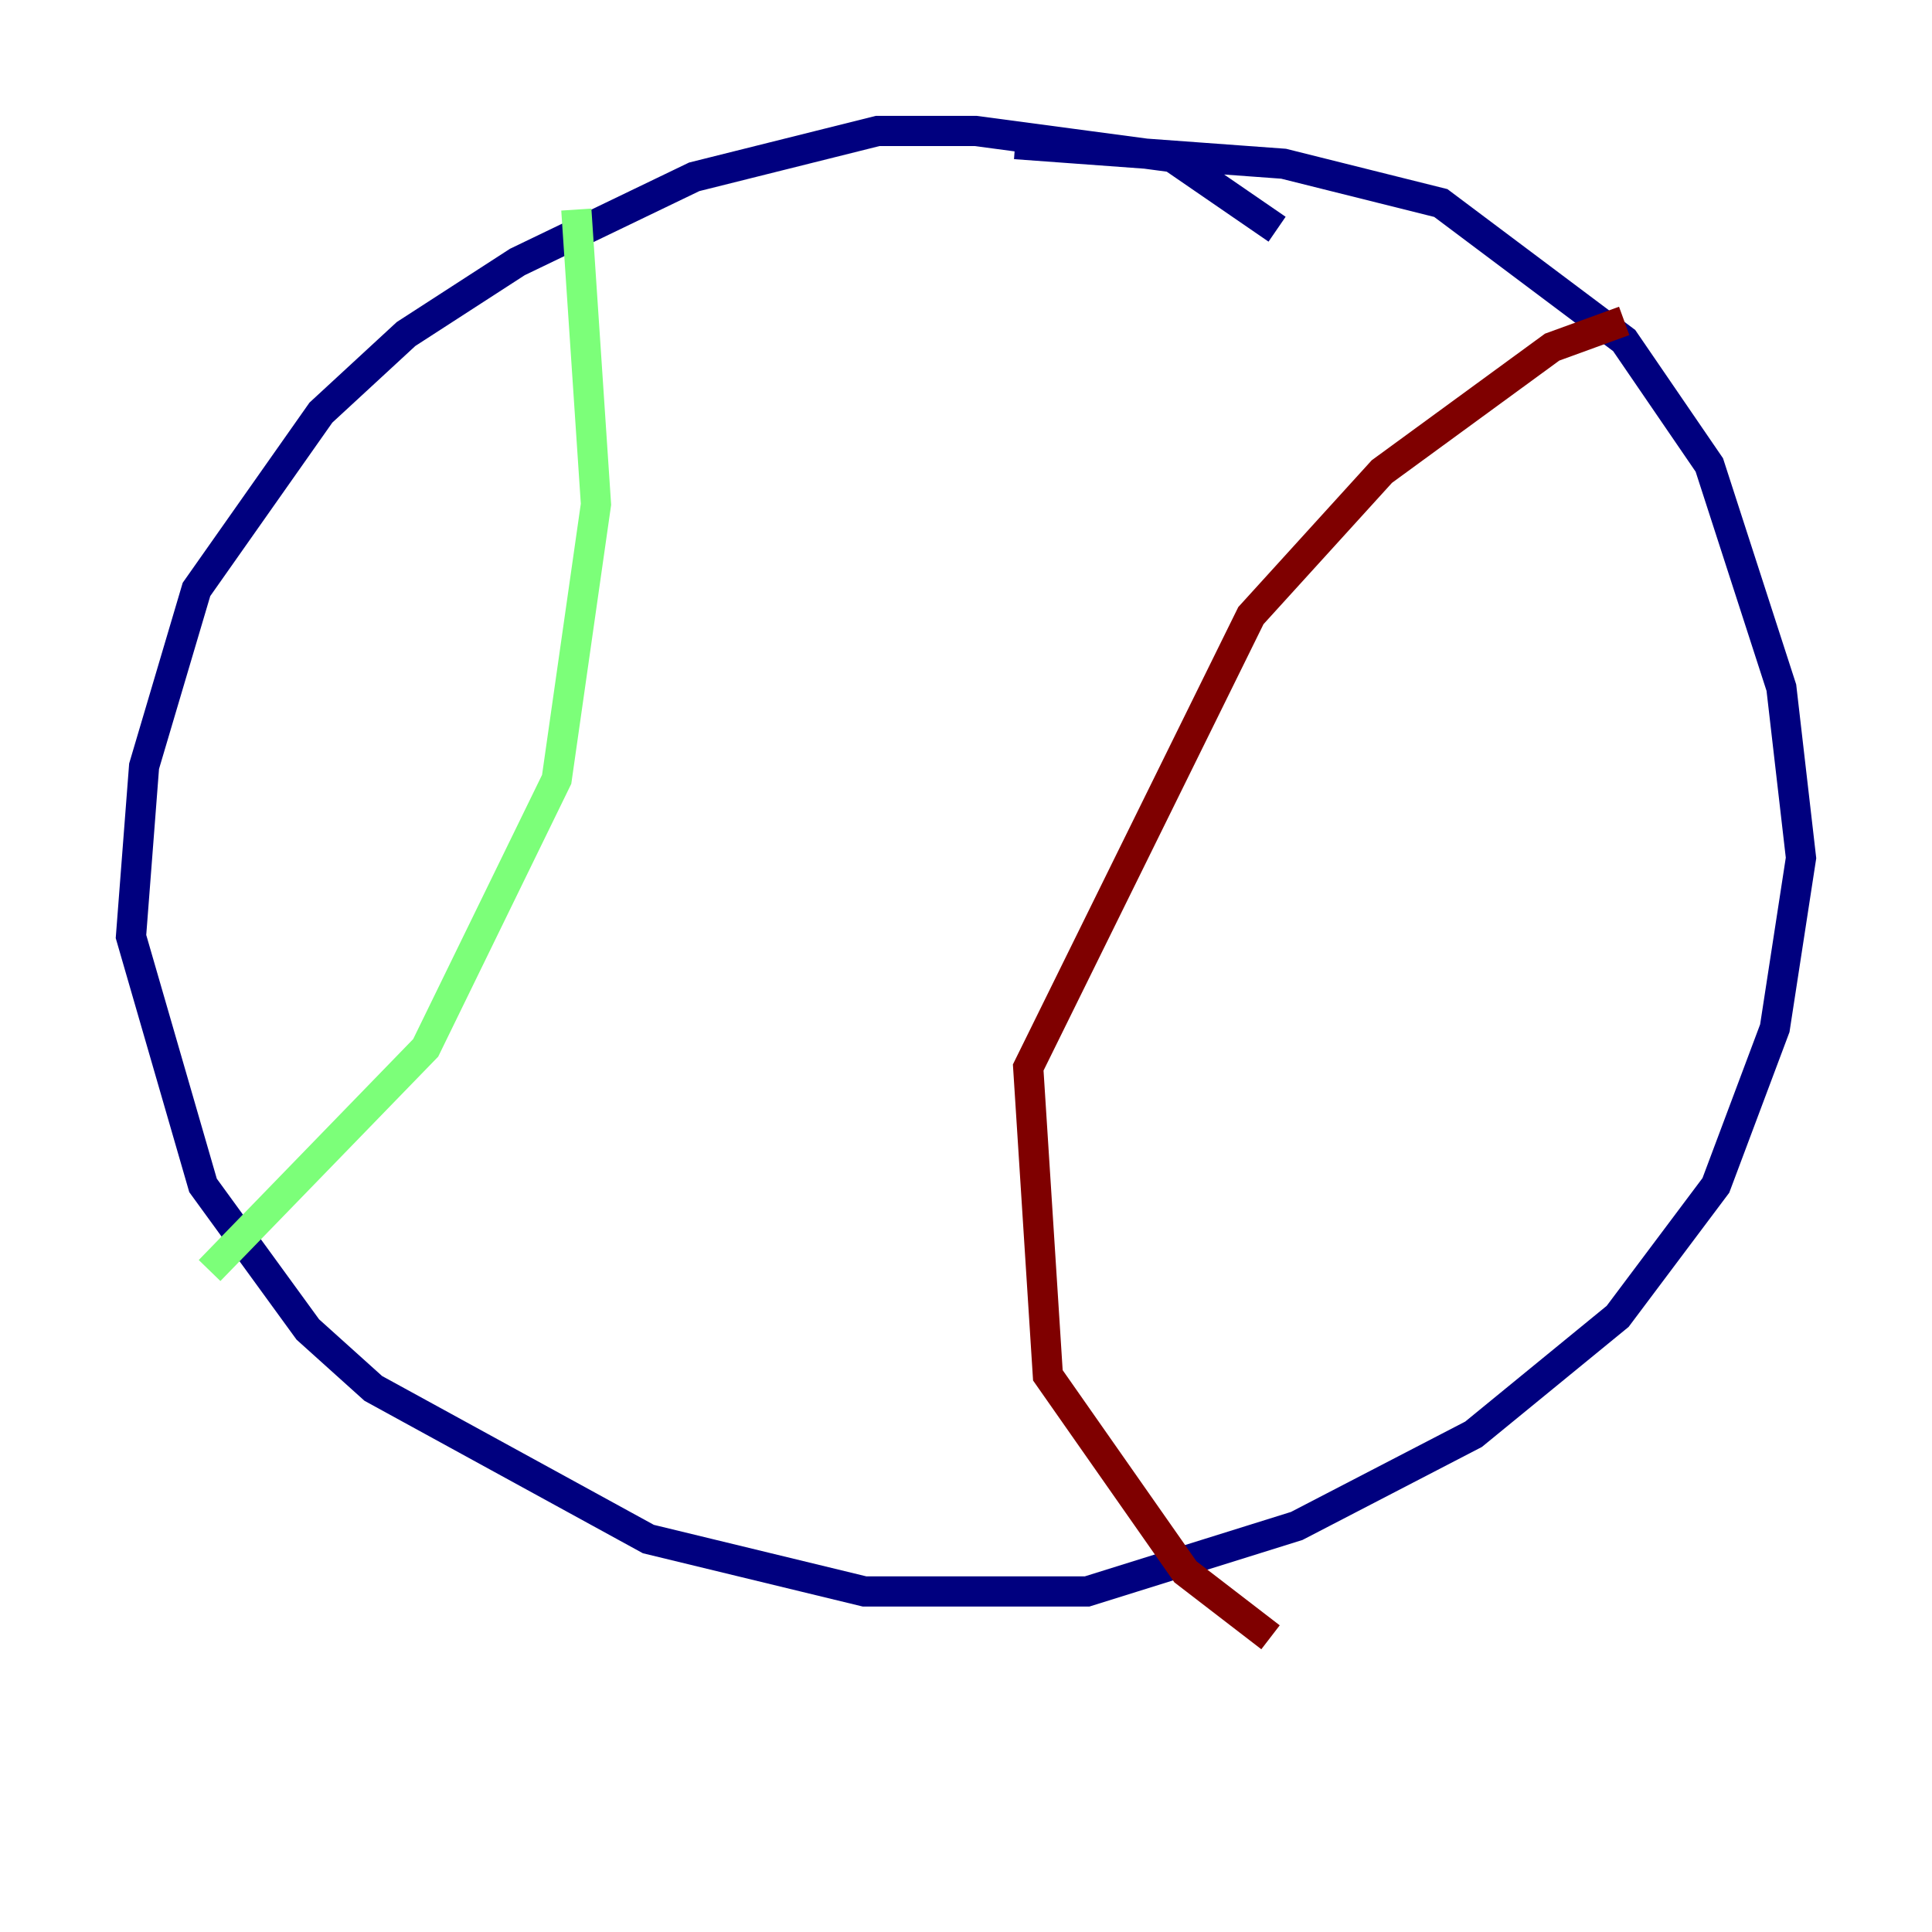 <?xml version="1.0" encoding="utf-8" ?>
<svg baseProfile="tiny" height="128" version="1.2" viewBox="0,0,128,128" width="128" xmlns="http://www.w3.org/2000/svg" xmlns:ev="http://www.w3.org/2001/xml-events" xmlns:xlink="http://www.w3.org/1999/xlink"><defs /><polyline fill="none" points="84.61,15.186 77.668,10.414 64.651,8.678 58.142,8.678 45.993,11.715 34.278,17.356 26.902,22.129 21.261,27.336 13.017,39.051 9.546,50.766 8.678,62.047 13.451,78.536 20.393,88.081 24.732,91.986 42.956,101.966 57.275,105.437 64.651,105.437 72.027,105.437 85.912,101.098 97.627,95.024 107.173,87.214 113.681,78.536 117.586,68.122 119.322,56.841 118.02,45.559 113.248,30.807 107.607,22.563 95.458,13.451 85.044,10.848 67.254,9.546" stroke="#00007f" stroke-width="2" /><polyline fill="none" points="38.183,13.885 39.485,33.41 36.881,51.634 28.203,69.424 13.885,84.176" stroke="#7cff79" stroke-width="2" /><polyline fill="none" points="107.607,21.261 102.834,22.997 91.552,31.241 82.875,40.786 68.122,70.725 69.424,91.119 78.536,104.136 84.176,108.475" stroke="#7f0000" stroke-width="2" /></svg>
